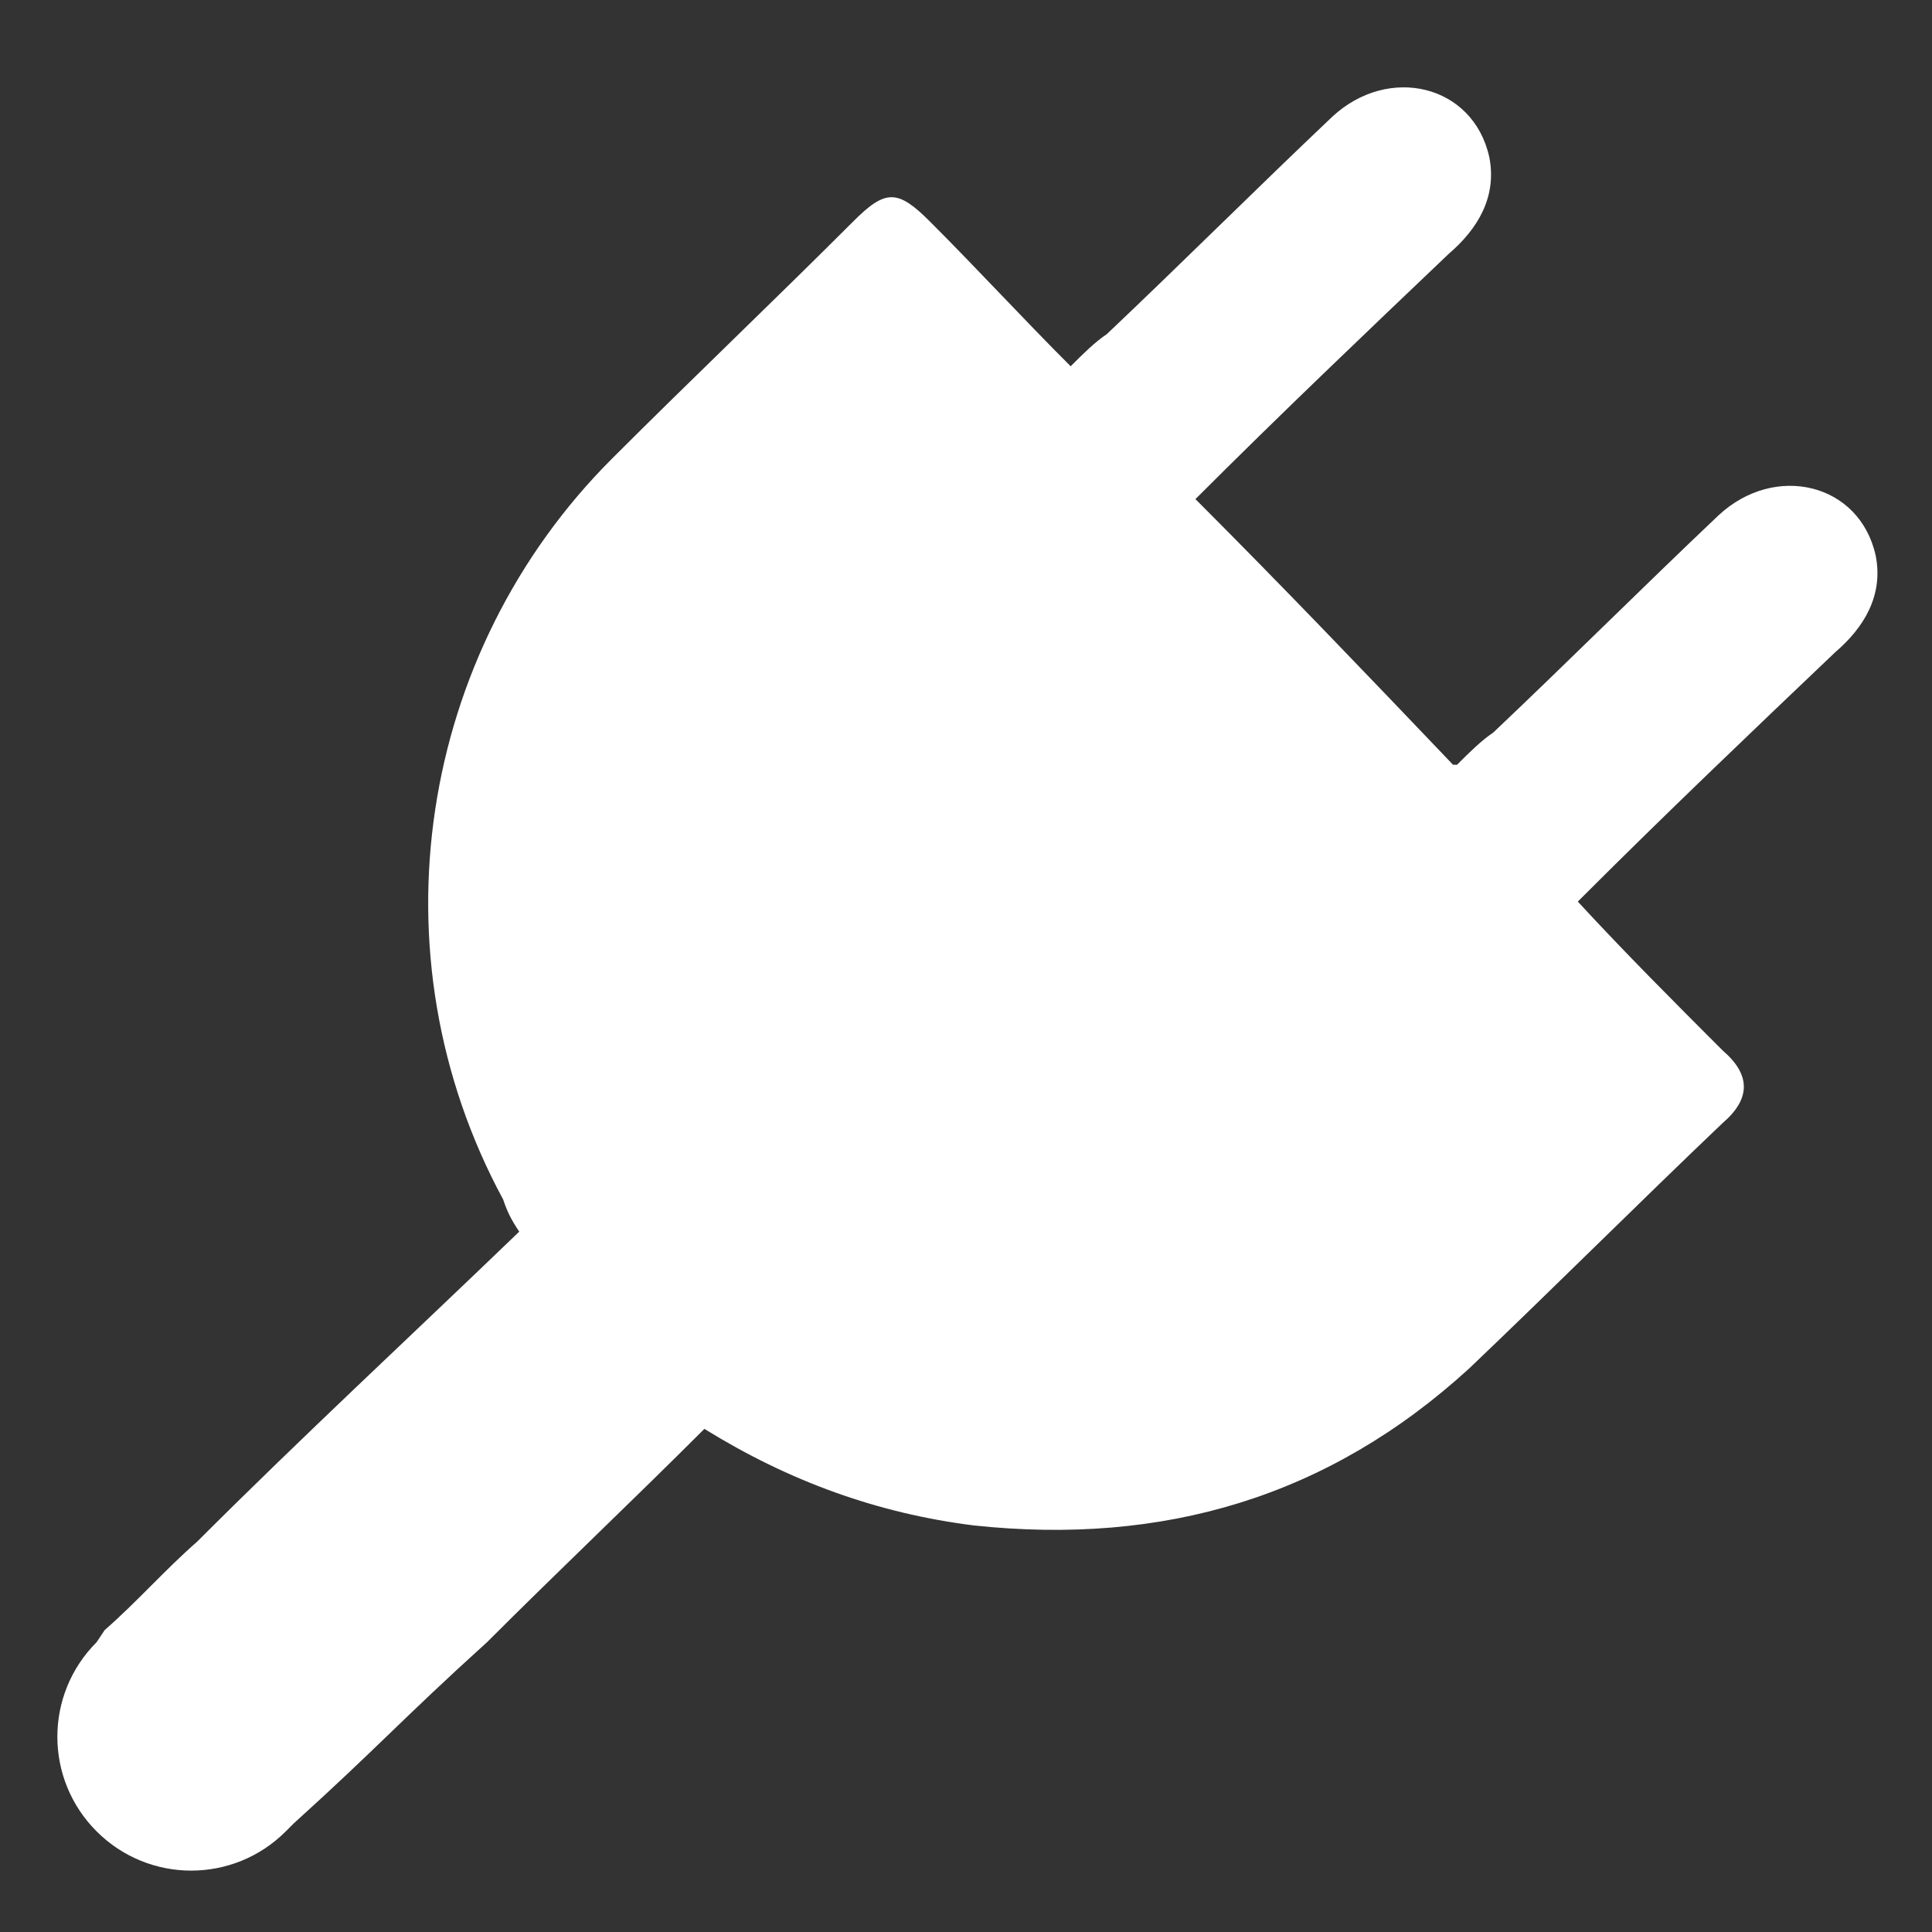 <svg xmlns="http://www.w3.org/2000/svg" xmlns:xlink="http://www.w3.org/1999/xlink" id="Layer_1_copy" x="0" y="0" baseProfile="tiny" version="1.2" viewBox="0 0 48 48" xml:space="preserve"><rect x="0" y="0" width="48" height="48" fill="#333333" stroke="none"/><path fill="#FFF" d="M2.6,40.5c0.8-0.7,1.5-1.5,2.3-2.2c2.6-2.6,5.3-5.1,8-7.7c-0.2-0.3-0.3-0.5-0.4-0.8	c-3.3-6.1-2.1-13.6,2.7-18.4c2-2,4-3.9,6-5.9c0.8-0.8,1.1-0.8,1.9,0c1.2,1.2,2.3,2.4,3.5,3.6c0.3-0.3,0.6-0.6,0.9-0.8	c1.9-1.8,3.7-3.6,5.6-5.4c1.4-1.3,3.5-0.8,3.9,1c0.2,1-0.3,1.8-1,2.4c-2.1,2-4.2,4-6.3,6.1c2.2,2.2,4.3,4.4,6.4,6.6l0.1,0	c0.3-0.3,0.6-0.6,0.9-0.8c1.9-1.8,3.7-3.6,5.6-5.4c1.4-1.3,3.5-0.8,3.9,1c0.2,1-0.3,1.8-1,2.4c-2.1,2-4.2,4-6.3,6.1l-0.1,0.1	c1.2,1.3,2.4,2.5,3.6,3.7c0.7,0.6,0.7,1.2,0,1.8c-2.1,2-4.2,4.1-6.3,6.1c-3.5,3.2-7.6,4.4-12.3,3.9c-2.4-0.3-4.6-1.1-6.7-2.4	c-1.8,1.8-3.6,3.5-5.4,5.3c-2.1,1.9-2.7,2.6-4.8,4.5l-0.2,0.2c-1.3,1.3-3.4,1.3-4.7,0s-1.3-3.4,0-4.7L2.6,40.5z"/></svg>